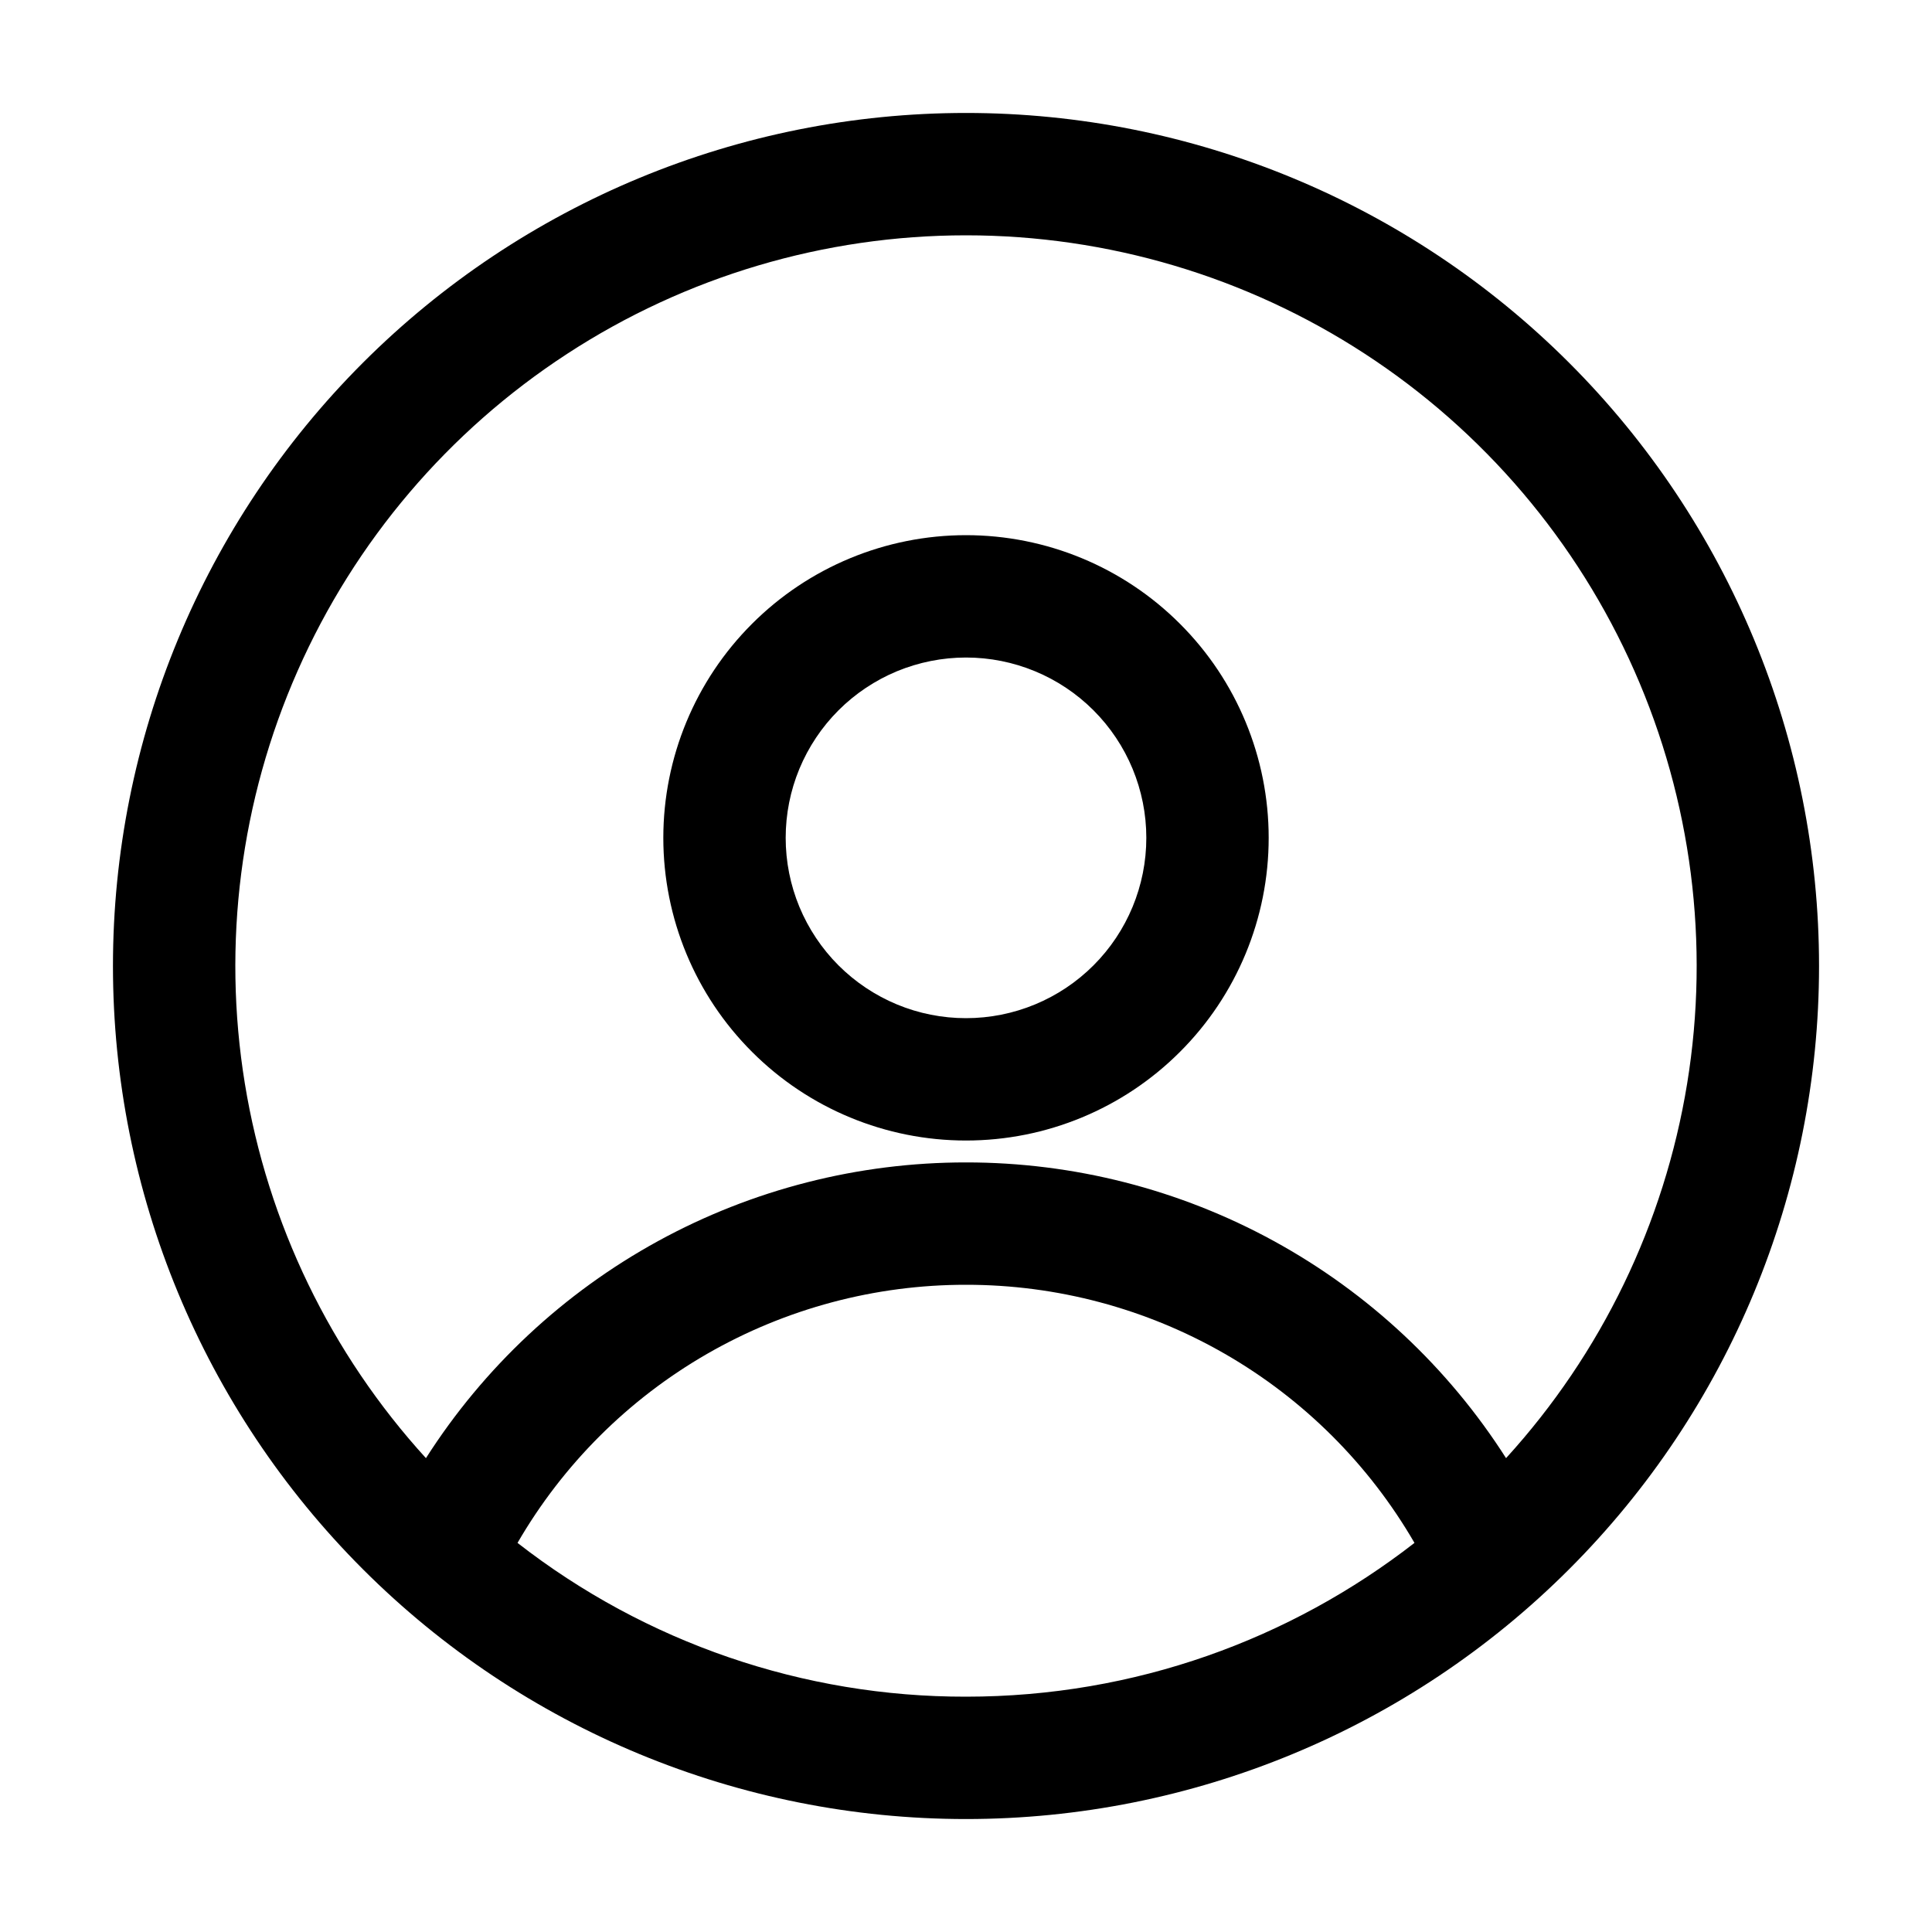 <svg width="30" height="30" viewBox="0 0 30 30" fill="none" xmlns="http://www.w3.org/2000/svg">
    <path fill-rule="evenodd" clip-rule="evenodd" d="M1.754 15C1.754 11.487 3.15 8.118 5.634 5.634C8.118 3.15 11.487 1.754 15 1.754C18.513 1.754 21.882 3.15 24.366 5.634C26.85 8.118 28.246 11.487 28.246 15C28.246 18.513 26.85 21.882 24.366 24.366C21.882 26.851 18.513 28.246 15 28.246C11.487 28.246 8.118 26.851 5.634 24.366C3.15 21.882 1.754 18.513 1.754 15ZM15 3.654C12.801 3.654 10.649 4.293 8.807 5.494C6.964 6.694 5.51 8.405 4.622 10.416C3.733 12.428 3.448 14.655 3.802 16.825C4.156 18.996 5.133 21.017 6.614 22.642C7.513 21.233 8.753 20.074 10.219 19.271C11.684 18.469 13.329 18.049 15 18.05C16.671 18.049 18.316 18.469 19.781 19.271C21.247 20.074 22.487 21.233 23.386 22.642C24.867 21.017 25.844 18.996 26.198 16.825C26.552 14.655 26.267 12.428 25.378 10.416C24.49 8.405 23.036 6.694 21.194 5.494C19.351 4.293 17.199 3.654 15 3.654ZM21.964 23.958C21.257 22.738 20.241 21.725 19.019 21.022C17.796 20.318 16.41 19.949 15 19.95C13.59 19.949 12.204 20.318 10.981 21.022C9.759 21.725 8.743 22.738 8.036 23.958C10.026 25.509 12.477 26.35 15 26.346C17.624 26.346 20.04 25.454 21.964 23.958ZM10.3 13.01C10.3 11.764 10.795 10.568 11.677 9.687C12.558 8.805 13.754 8.31 15 8.31C16.247 8.31 17.442 8.805 18.323 9.687C19.205 10.568 19.7 11.764 19.7 13.01C19.7 14.257 19.205 15.452 18.323 16.333C17.442 17.215 16.247 17.71 15 17.71C13.754 17.71 12.558 17.215 11.677 16.333C10.795 15.452 10.3 14.257 10.3 13.01ZM15 10.21C14.632 10.21 14.268 10.283 13.928 10.423C13.589 10.564 13.28 10.77 13.02 11.03C12.76 11.29 12.554 11.599 12.413 11.938C12.272 12.278 12.2 12.642 12.2 13.01C12.2 13.378 12.272 13.742 12.413 14.082C12.554 14.421 12.76 14.73 13.02 14.99C13.28 15.25 13.589 15.456 13.928 15.597C14.268 15.738 14.632 15.81 15 15.81C15.743 15.81 16.455 15.515 16.98 14.99C17.505 14.465 17.8 13.753 17.8 13.01C17.8 12.267 17.505 11.555 16.98 11.03C16.455 10.505 15.743 10.21 15 10.21Z" fill="black"/>
    </svg>
    